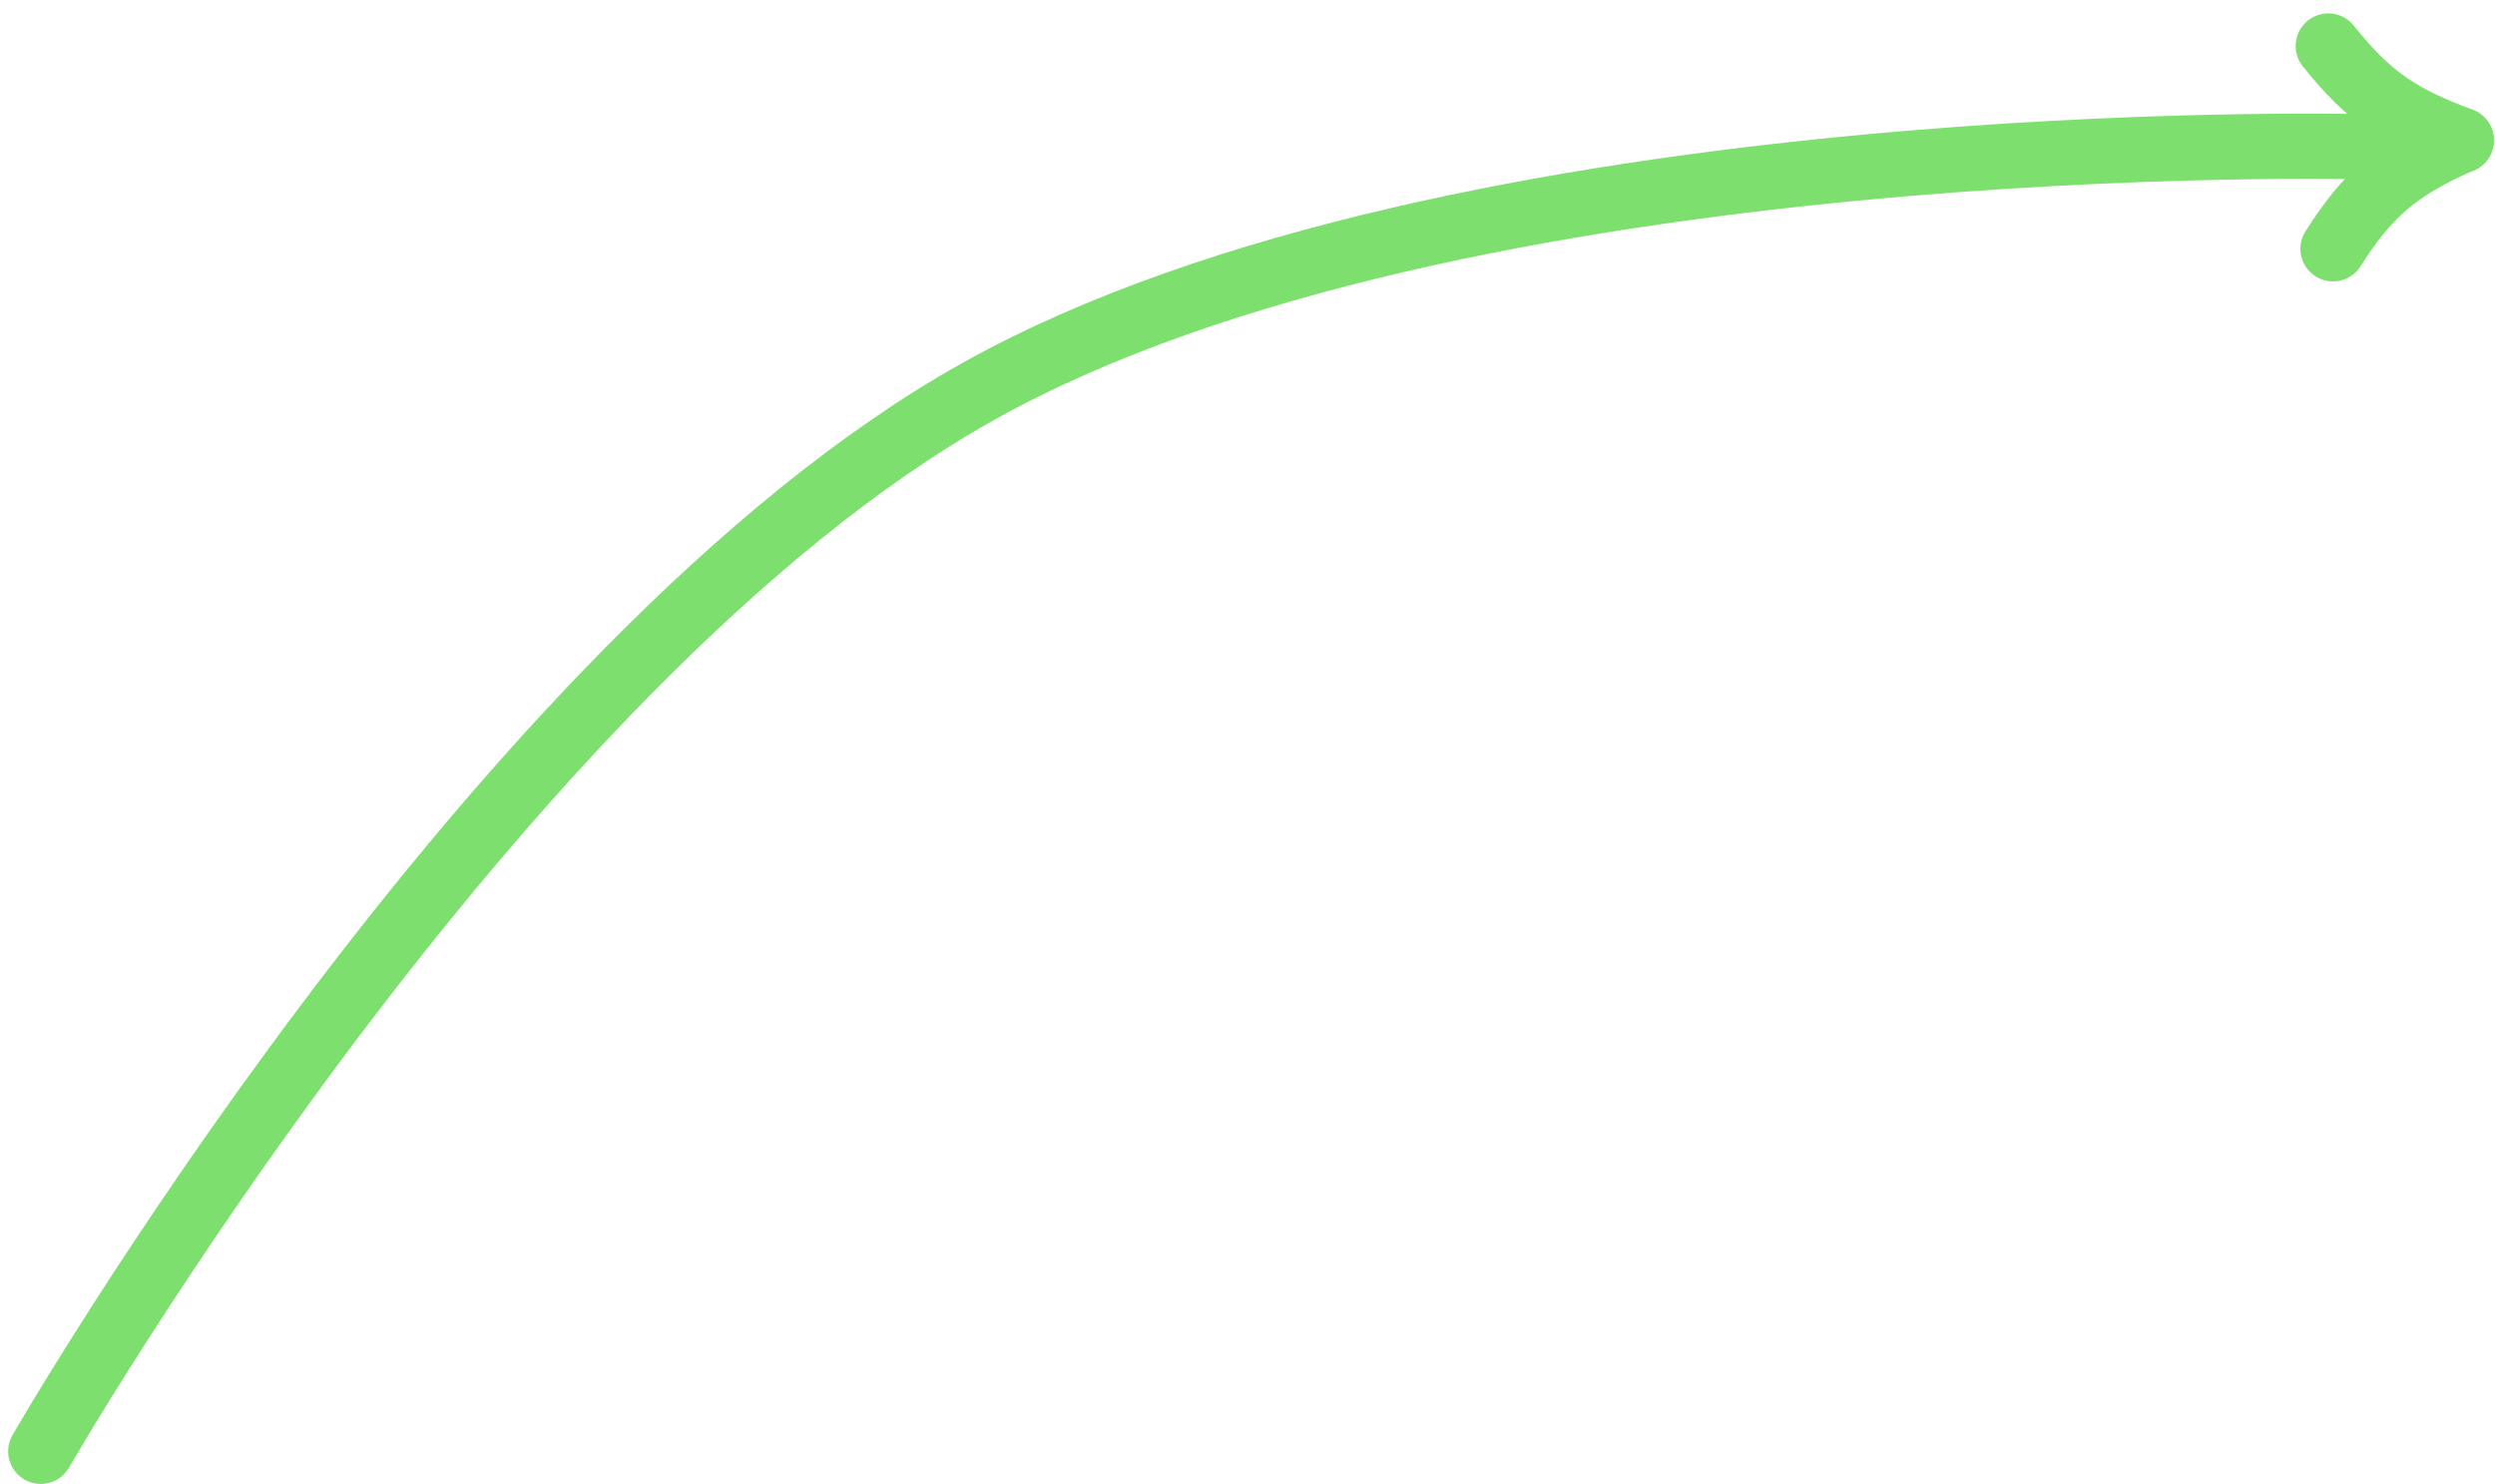 <svg width="153" height="91" viewBox="0 0 153 91" fill="none" xmlns="http://www.w3.org/2000/svg">
<path d="M2.5 89C2.5 89 30.416 40.535 60 24C89.424 7.555 145 9 145 9" stroke="#7DDF6D" stroke-width="4" stroke-linecap="round"/>
<path d="M150.931 8.604C147.196 7.2 145.351 6.03 142.776 2.821" stroke="#7DDF6D" stroke-width="4" stroke-linecap="round"/>
<path d="M150.93 8.604C146.933 10.329 145.115 12.027 143.067 15.257" stroke="#7DDF6D" stroke-width="4" stroke-linecap="round"/>
</svg>
